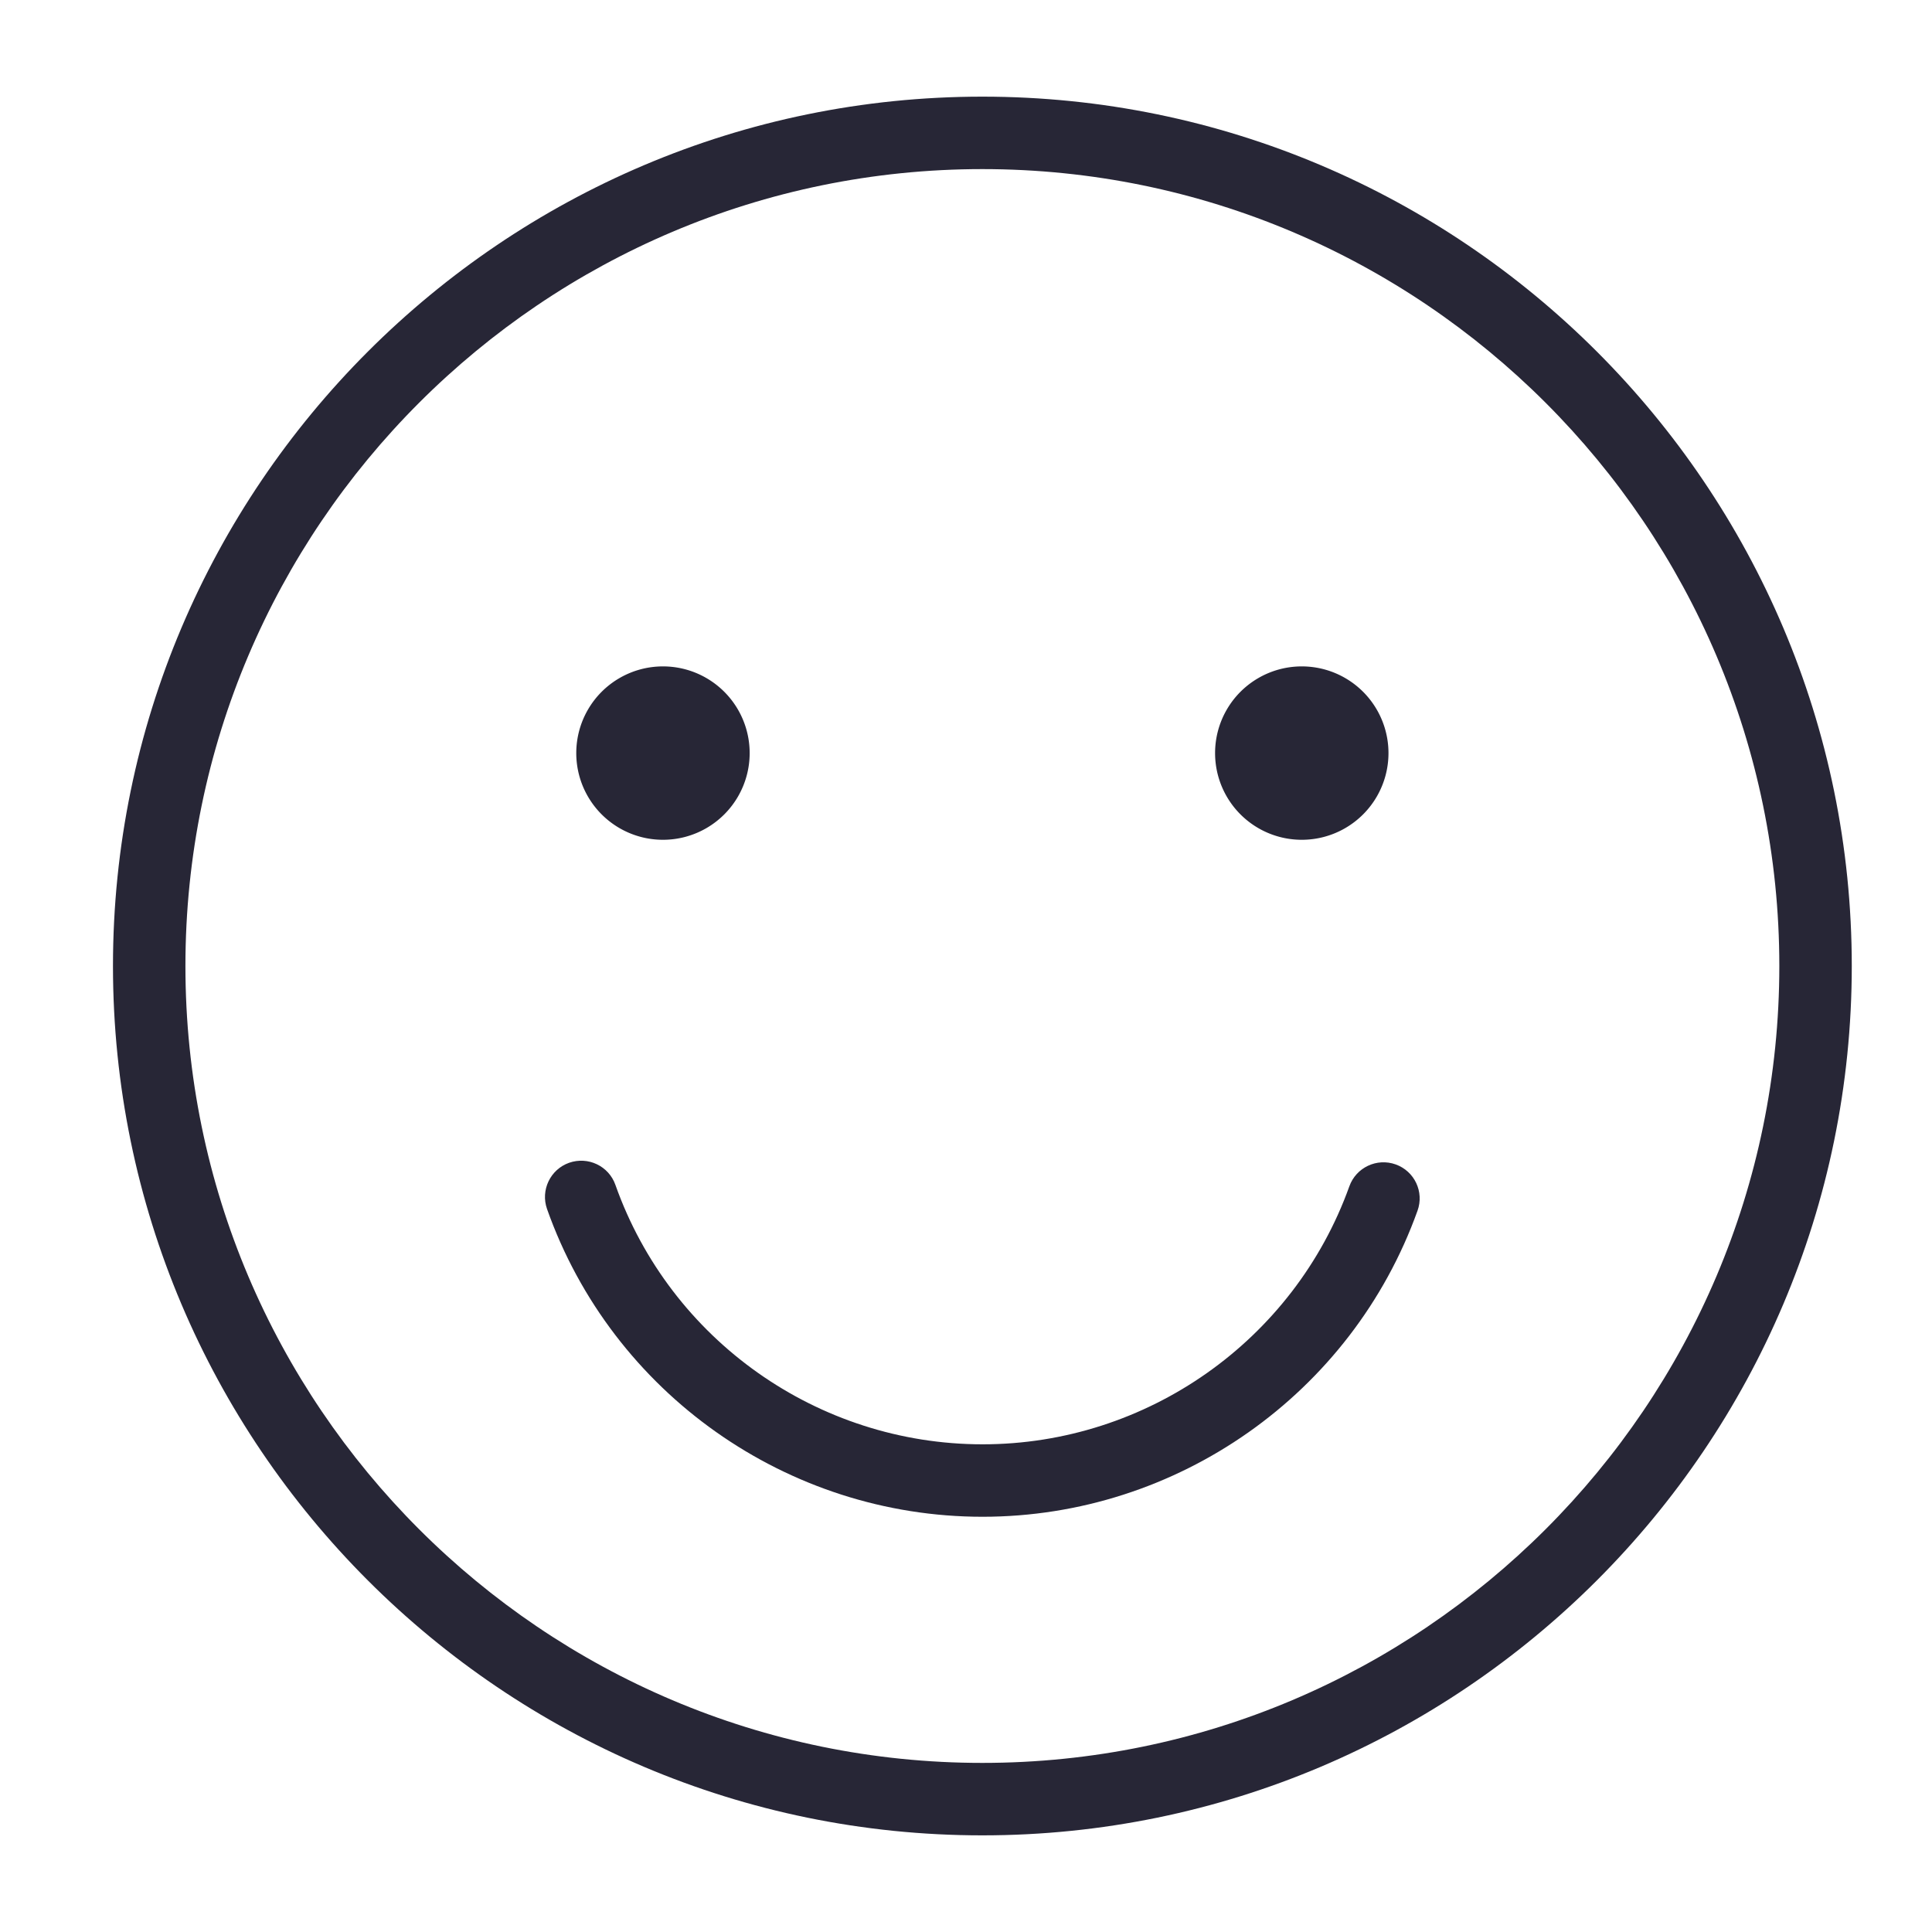 <?xml version="1.0" encoding="utf-8"?>
<!DOCTYPE svg PUBLIC "-//W3C//DTD SVG 1.1//EN" "http://www.w3.org/Graphics/SVG/1.1/DTD/svg11.dtd">
<svg style="width:308px;height:308px;" version="1.1" id="图形" xmlns="http://www.w3.org/2000/svg" xmlns:xlink="http://www.w3.org/1999/xlink" x="0px" y="0px" width="1024px" height="1024px" viewBox="0 0 1024 1024" enable-background="new 0 0 1024 1024" xml:space="preserve">
  <path class="svgpath" data-index="path_0" fill="#272636" d="M520.653 51.226C266.598 51.226 59.878 257.92 59.878 512s206.694 460.774 460.774 460.774c254.106 0 460.826-206.694 460.826-460.774S774.758 51.226 520.653 51.226zM520.653 934.374c-232.909 0-422.374-189.466-422.374-422.374S287.77 89.626 520.653 89.626c232.934 0 422.426 189.466 422.426 422.374S753.587 934.374 520.653 934.374z" />
<path class="svgpath" data-index="path_1" fill="#272636" d="M739.738 617.165c-9.984-3.558-20.966 1.613-24.55 11.597-29.338 81.792-107.443 136.755-194.381 136.755-87.296 0-165.504-55.27-194.637-137.523-3.533-10.01-14.49-15.206-24.525-11.699-9.984 3.533-15.232 14.515-11.699 24.525 34.534 97.562 127.309 163.098 230.835 163.098 103.091 0 195.738-65.178 230.528-162.202C754.918 631.757 749.747 620.749 739.738 617.165z" />
<path class="svgpath" data-index="path_2" fill="#272636" d="M351.386 399.155m-45.952 0a1.795 1.795 0 1 0 91.904 0 1.795 1.795 0 1 0 -91.904 0Z" />
<path class="svgpath" data-index="path_3" fill="#272636" d="M689.971 399.155m-45.952 0a1.795 1.795 0 1 0 91.904 0 1.795 1.795 0 1 0 -91.904 0Z" />

</svg>
